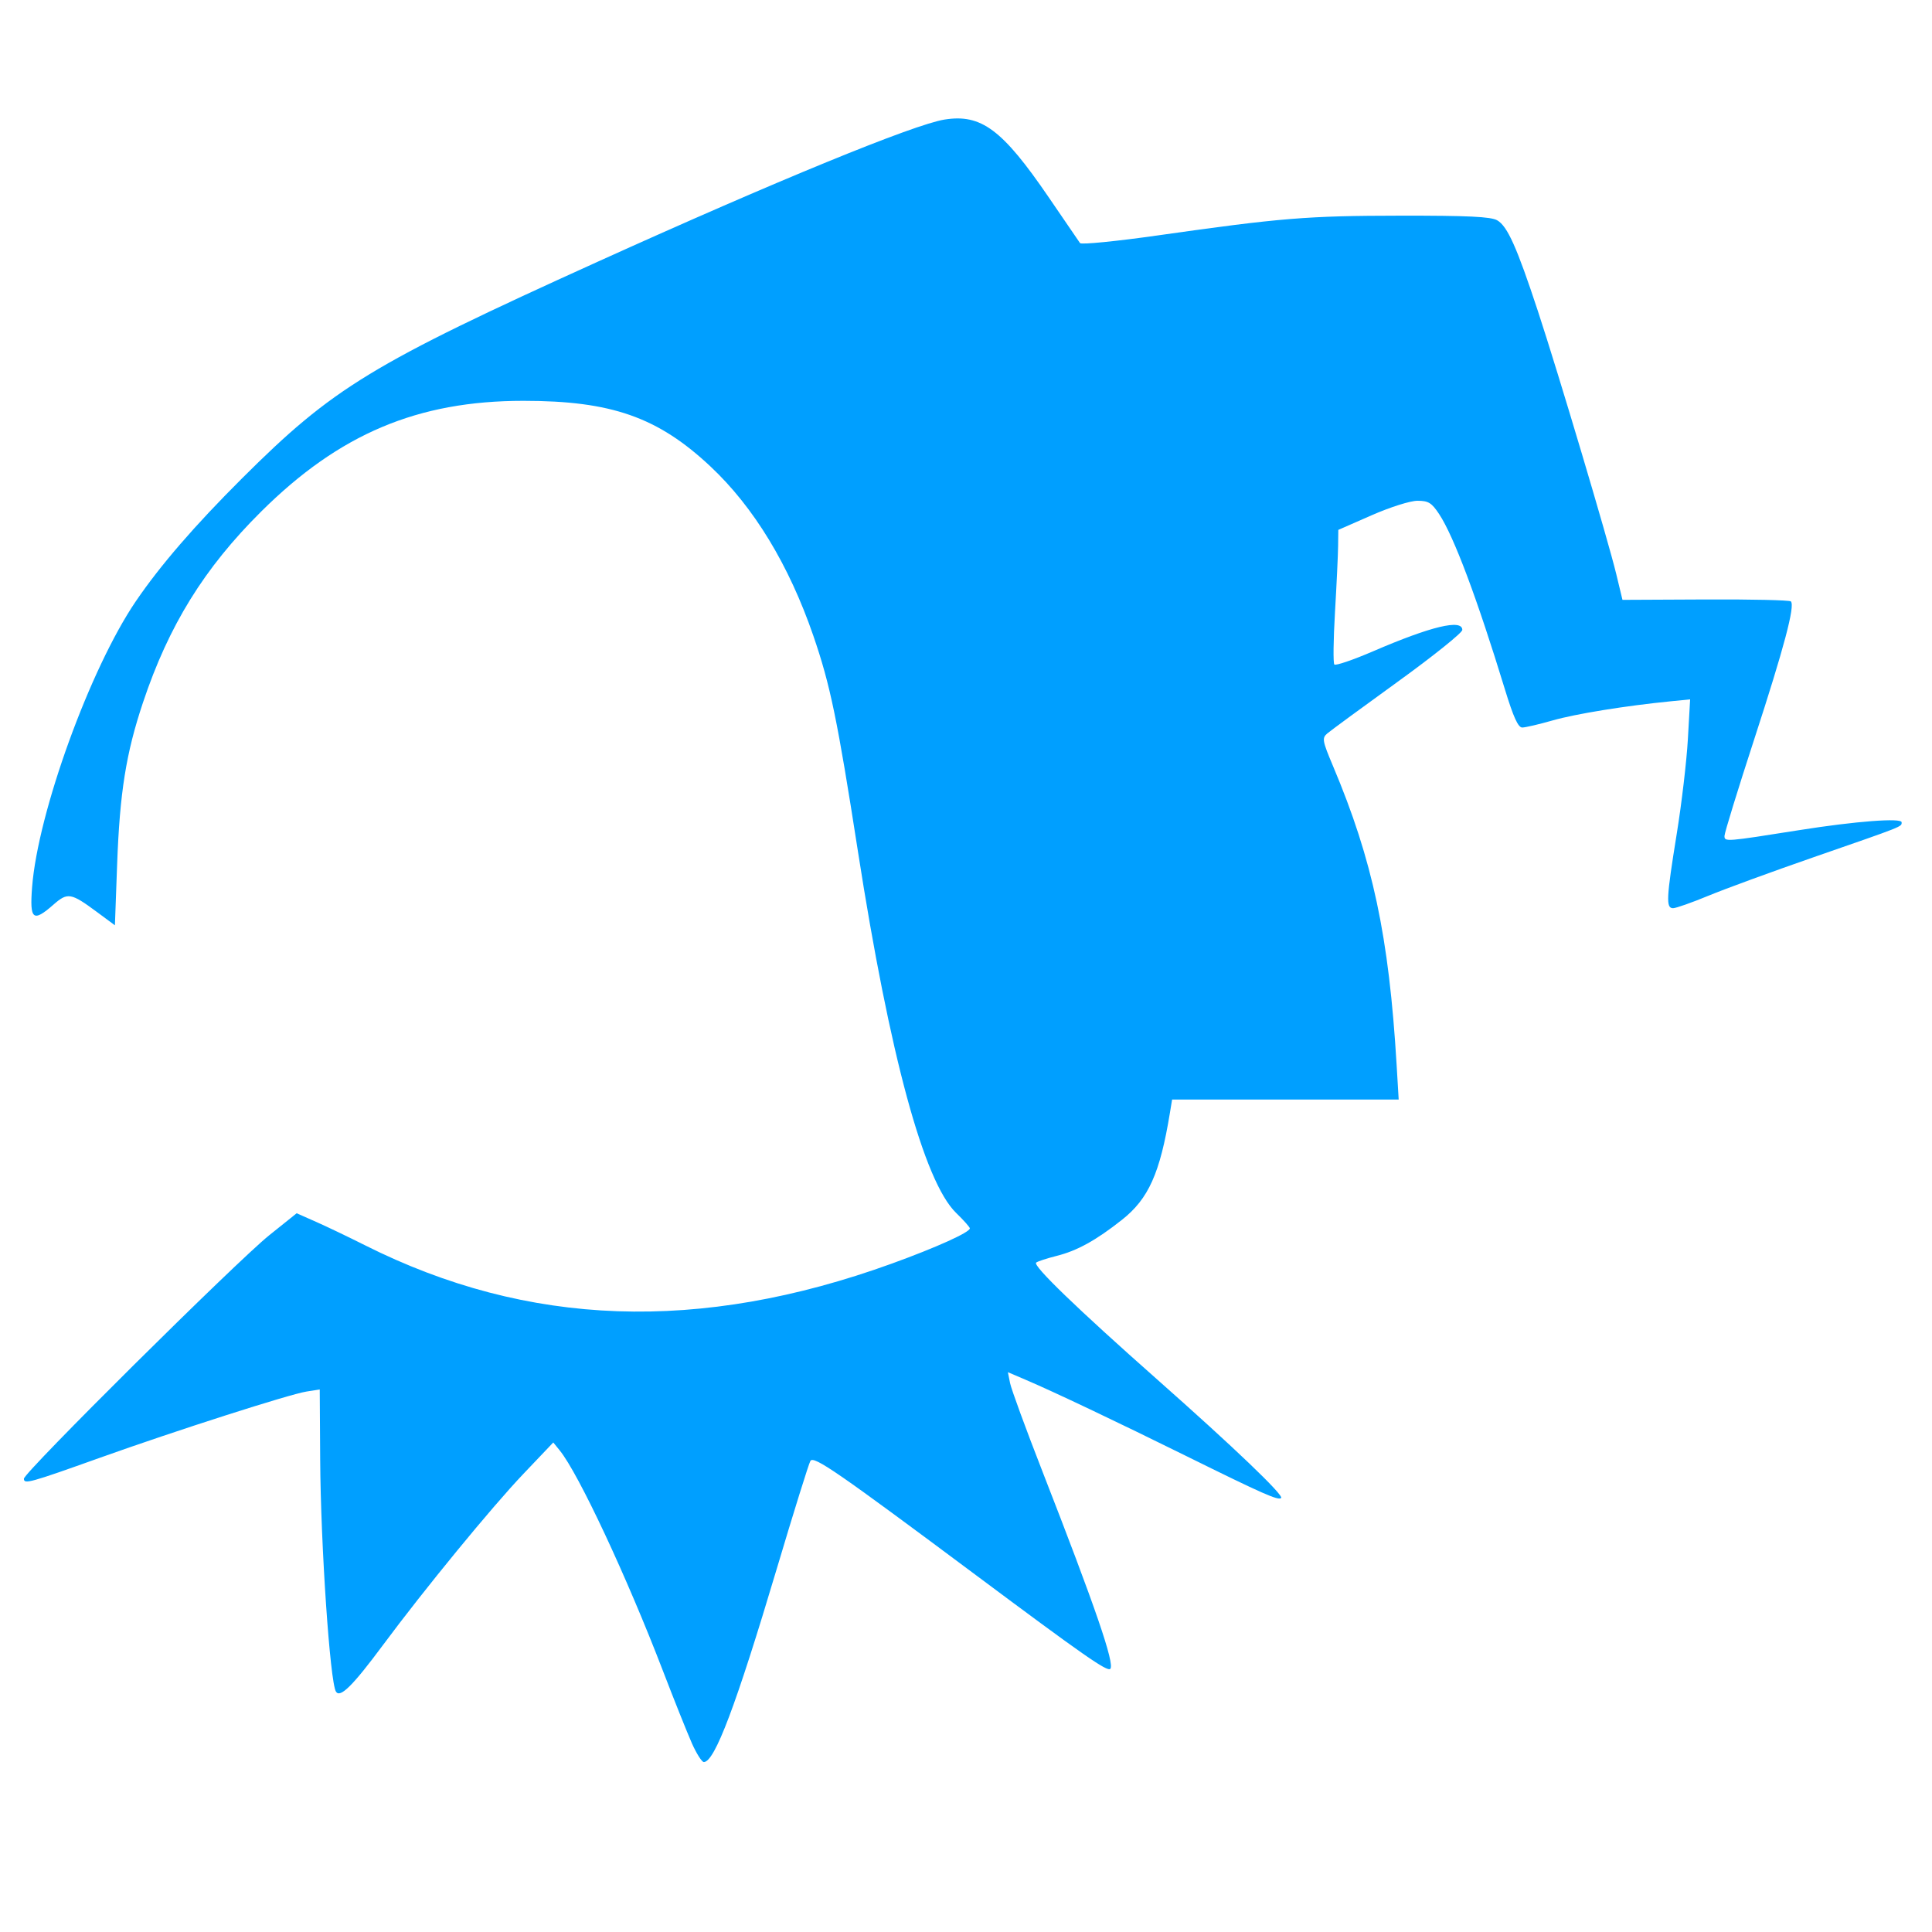 <?xml version="1.0" encoding="UTF-8" standalone="no"?>
<svg
   xmlns:dc="http://purl.org/dc/elements/1.1/"
   xmlns:cc="http://creativecommons.org/ns#"
   xmlns:rdf="http://www.w3.org/1999/02/22-rdf-syntax-ns#"
   xmlns:svg="http://www.w3.org/2000/svg"
   xmlns="http://www.w3.org/2000/svg"
   xmlns:sodipodi="http://sodipodi.sourceforge.net/DTD/sodipodi-0.dtd"
   xmlns:inkscape="http://www.inkscape.org/namespaces/inkscape"
   version="1.0"
   width="256pt"
   height="256pt"
   viewBox="0 0 256 256"
   preserveAspectRatio="xMidYMid meet"
   id="svg2"
   inkscape:version="0.91 r13725"
   sodipodi:docname="logo.svg">
  <defs
     id="defs12" />
  <sodipodi:namedview
     pagecolor="#ffffff"
     bordercolor="#666666"
     borderopacity="1"
     objecttolerance="10"
     gridtolerance="10"
     guidetolerance="10"
     inkscape:pageopacity="0"
     inkscape:pageshadow="2"
     inkscape:window-width="1366"
     inkscape:window-height="705"
     id="namedview10"
     showgrid="false"
     inkscape:zoom="1.2049947"
     inkscape:cx="64.897645"
     inkscape:cy="202.83163"
     inkscape:window-x="-8"
     inkscape:window-y="-8"
     inkscape:window-maximized="1"
     inkscape:current-layer="svg2" />
  <path
     style="opacity:1;fill:#009FFF"
     d="m 91.65,230.923 c -0.622,-1.406 -2.332,-5.684 -3.8,-9.506 C 83.043,208.899 76.667,195.277 74.172,192.196 l -0.86,-1.062 -3.971,4.174 c -4.202,4.417 -13.077,15.237 -18.601,22.679 -4.013,5.406 -5.675,7.051 -6.225,6.161 -0.79,-1.279 -2.018,-19.336 -2.09,-30.728 l -0.058,-9.311 -1.747,0.277 c -2.292,0.364 -17.292,5.17 -27.359,8.768 -9.348,3.34 -10.093,3.546 -10.093,2.782 0,-0.82 28.212,-28.814 32.513,-32.263 l 3.629,-2.909 2.573,1.138 c 1.415,0.626 4.319,2.016 6.451,3.088 21.616,10.868 44.379,11.665 69.831,2.445 5.903,-2.138 10.345,-4.144 10.345,-4.671 0,-0.155 -0.82,-1.078 -1.823,-2.051 -4.251,-4.126 -8.799,-20.874 -13.003,-47.883 -2.73,-17.54 -3.667,-22.071 -5.916,-28.6 -3.228,-9.374 -7.882,-17.031 -13.622,-22.416 -6.976,-6.543 -13.126,-8.702 -24.787,-8.702 -14.007,0 -24.372,4.372 -34.728,14.65 -7.567,7.51 -12.266,15.102 -15.691,25.35 -2.239,6.701 -3.071,11.914 -3.418,21.438 l -0.294,8.058 -2.392,-1.77 c -3.437,-2.543 -3.873,-2.616 -5.745,-0.973 -2.722,2.39 -3.171,2.025 -2.837,-2.306 0.762,-9.885 7.693,-28.992 13.739,-37.877 3.233,-4.751 7.794,-10.029 14.097,-16.314 12.052,-12.017 17.123,-15.105 47.129,-28.695 23.588,-10.684 41.875,-18.181 45.932,-18.829 4.866,-0.778 7.673,1.316 13.813,10.303 2.126,3.112 3.993,5.841 4.148,6.065 0.156,0.223 4.803,-0.236 10.328,-1.022 16.275,-2.313 19.767,-2.598 32.109,-2.613 8.946,-0.011 11.998,0.134 12.836,0.612 1.356,0.773 2.611,3.57 5.403,12.049 2.711,8.232 9.291,30.321 10.382,34.85 l 0.818,3.397 11.003,-0.052 c 6.052,-0.028 11.141,0.086 11.309,0.255 0.576,0.576 -0.892,6.107 -4.843,18.236 -2.174,6.673 -3.952,12.453 -3.952,12.844 0,0.79 0.125,0.78 9.913,-0.771 7.467,-1.183 13.56,-1.649 13.56,-1.038 0,0.601 0.385,0.449 -11.617,4.612 -5.486,1.903 -11.773,4.205 -13.972,5.115 -2.199,0.91 -4.312,1.655 -4.696,1.655 -0.962,0 -0.897,-1.304 0.487,-9.858 0.648,-4.002 1.312,-9.647 1.475,-12.544 l 0.298,-5.268 -2.536,0.251 c -6.023,0.596 -12.631,1.666 -15.679,2.538 -1.807,0.517 -3.622,0.94 -4.033,0.94 -0.543,0 -1.172,-1.386 -2.291,-5.047 -3.696,-12.091 -6.775,-20.297 -8.72,-23.236 -0.991,-1.497 -1.422,-1.762 -2.864,-1.762 -0.962,0 -3.605,0.836 -6.096,1.929 l -4.398,1.929 -0.028,2.179 c -0.015,1.198 -0.201,5.136 -0.414,8.751 -0.213,3.615 -0.251,6.722 -0.085,6.906 0.166,0.183 2.479,-0.605 5.141,-1.752 7.704,-3.319 11.816,-4.304 11.816,-2.829 0,0.375 -3.855,3.468 -8.567,6.874 -4.712,3.406 -8.913,6.49 -9.335,6.854 -0.704,0.606 -0.641,0.963 0.766,4.298 5.269,12.494 7.422,22.609 8.434,39.622 l 0.272,4.577 -15.011,0 -15.011,0 -0.289,1.76 c -1.314,8.011 -2.83,11.393 -6.352,14.177 -3.447,2.725 -5.938,4.101 -8.659,4.783 -1.291,0.324 -2.512,0.723 -2.714,0.887 -0.484,0.394 5.417,6.091 16.093,15.536 10.116,8.95 16.739,15.284 16.367,15.656 -0.365,0.365 -2.394,-0.531 -12.488,-5.519 -9.36,-4.625 -17.664,-8.568 -21.427,-10.173 l -2.29,-0.977 0.29,1.451 c 0.16,0.798 2.077,6.031 4.261,11.628 7.055,18.081 9.64,25.604 9.014,26.23 -0.403,0.403 -3.53,-1.778 -17.658,-12.314 -18.479,-13.782 -21.631,-15.959 -22.074,-15.243 -0.21,0.339 -2.213,6.763 -4.452,14.276 -5.404,18.133 -8.232,25.63 -9.67,25.63 -0.266,0 -0.993,-1.15 -1.615,-2.556 z"
     id="path3357"
     inkscape:connector-curvature="0" />
</svg>
